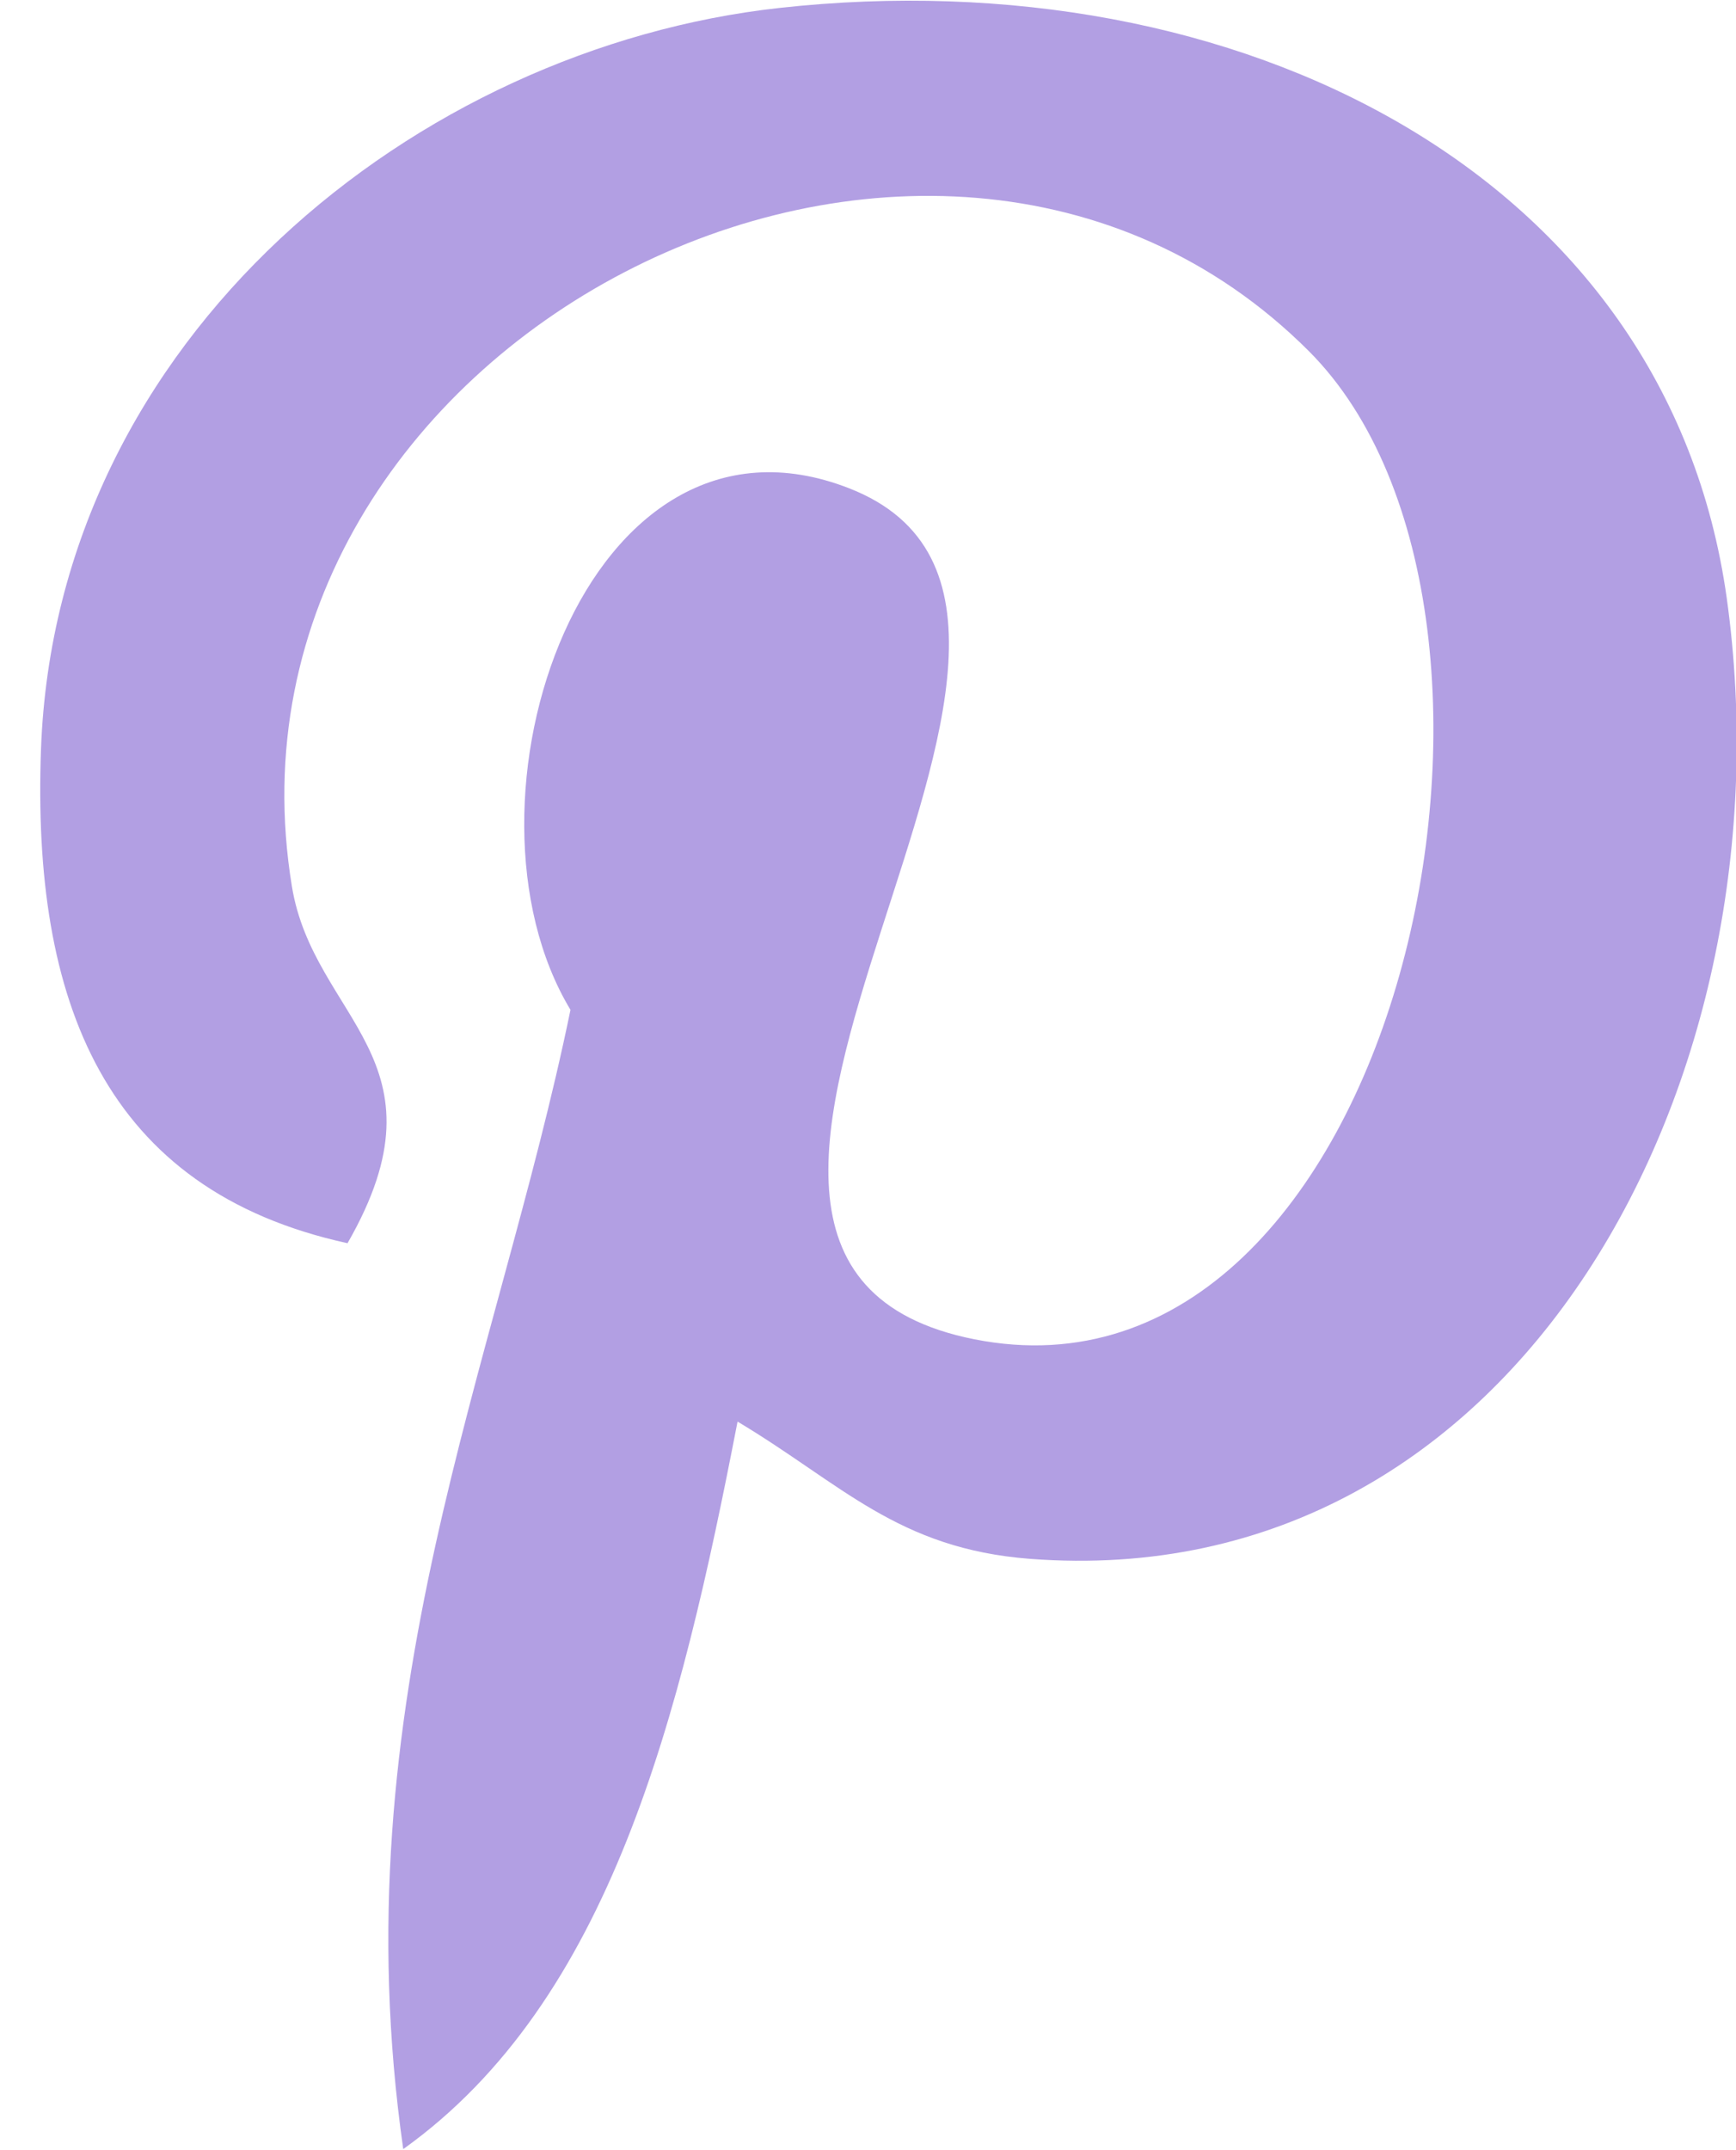 <svg height="26" width="21" xmlns="http://www.w3.org/2000/svg"><path d="m8.922 17.19c-.693 3.577-1.537 7.005-4.044 8.797-.773-5.407 1.136-9.466 2.023-13.776-1.512-2.505.182-7.55 3.37-6.307 3.923 1.529-3.398 9.317 1.517 10.291 5.132 1.015 7.226-8.769 4.044-11.95-4.596-4.594-13.382-.105-12.301 6.473.262 1.607 1.949 2.095.673 4.315-2.943-.642-3.82-2.928-3.708-5.975.183-4.987 4.551-8.479 8.932-8.962 5.541-.612 10.742 2.003 11.46 7.136.809 5.795-2.5 12.07-8.426 11.618-1.606-.123-2.28-.907-3.54-1.66z" fill="#b29fe3" fill-rule="evenodd"/></svg>